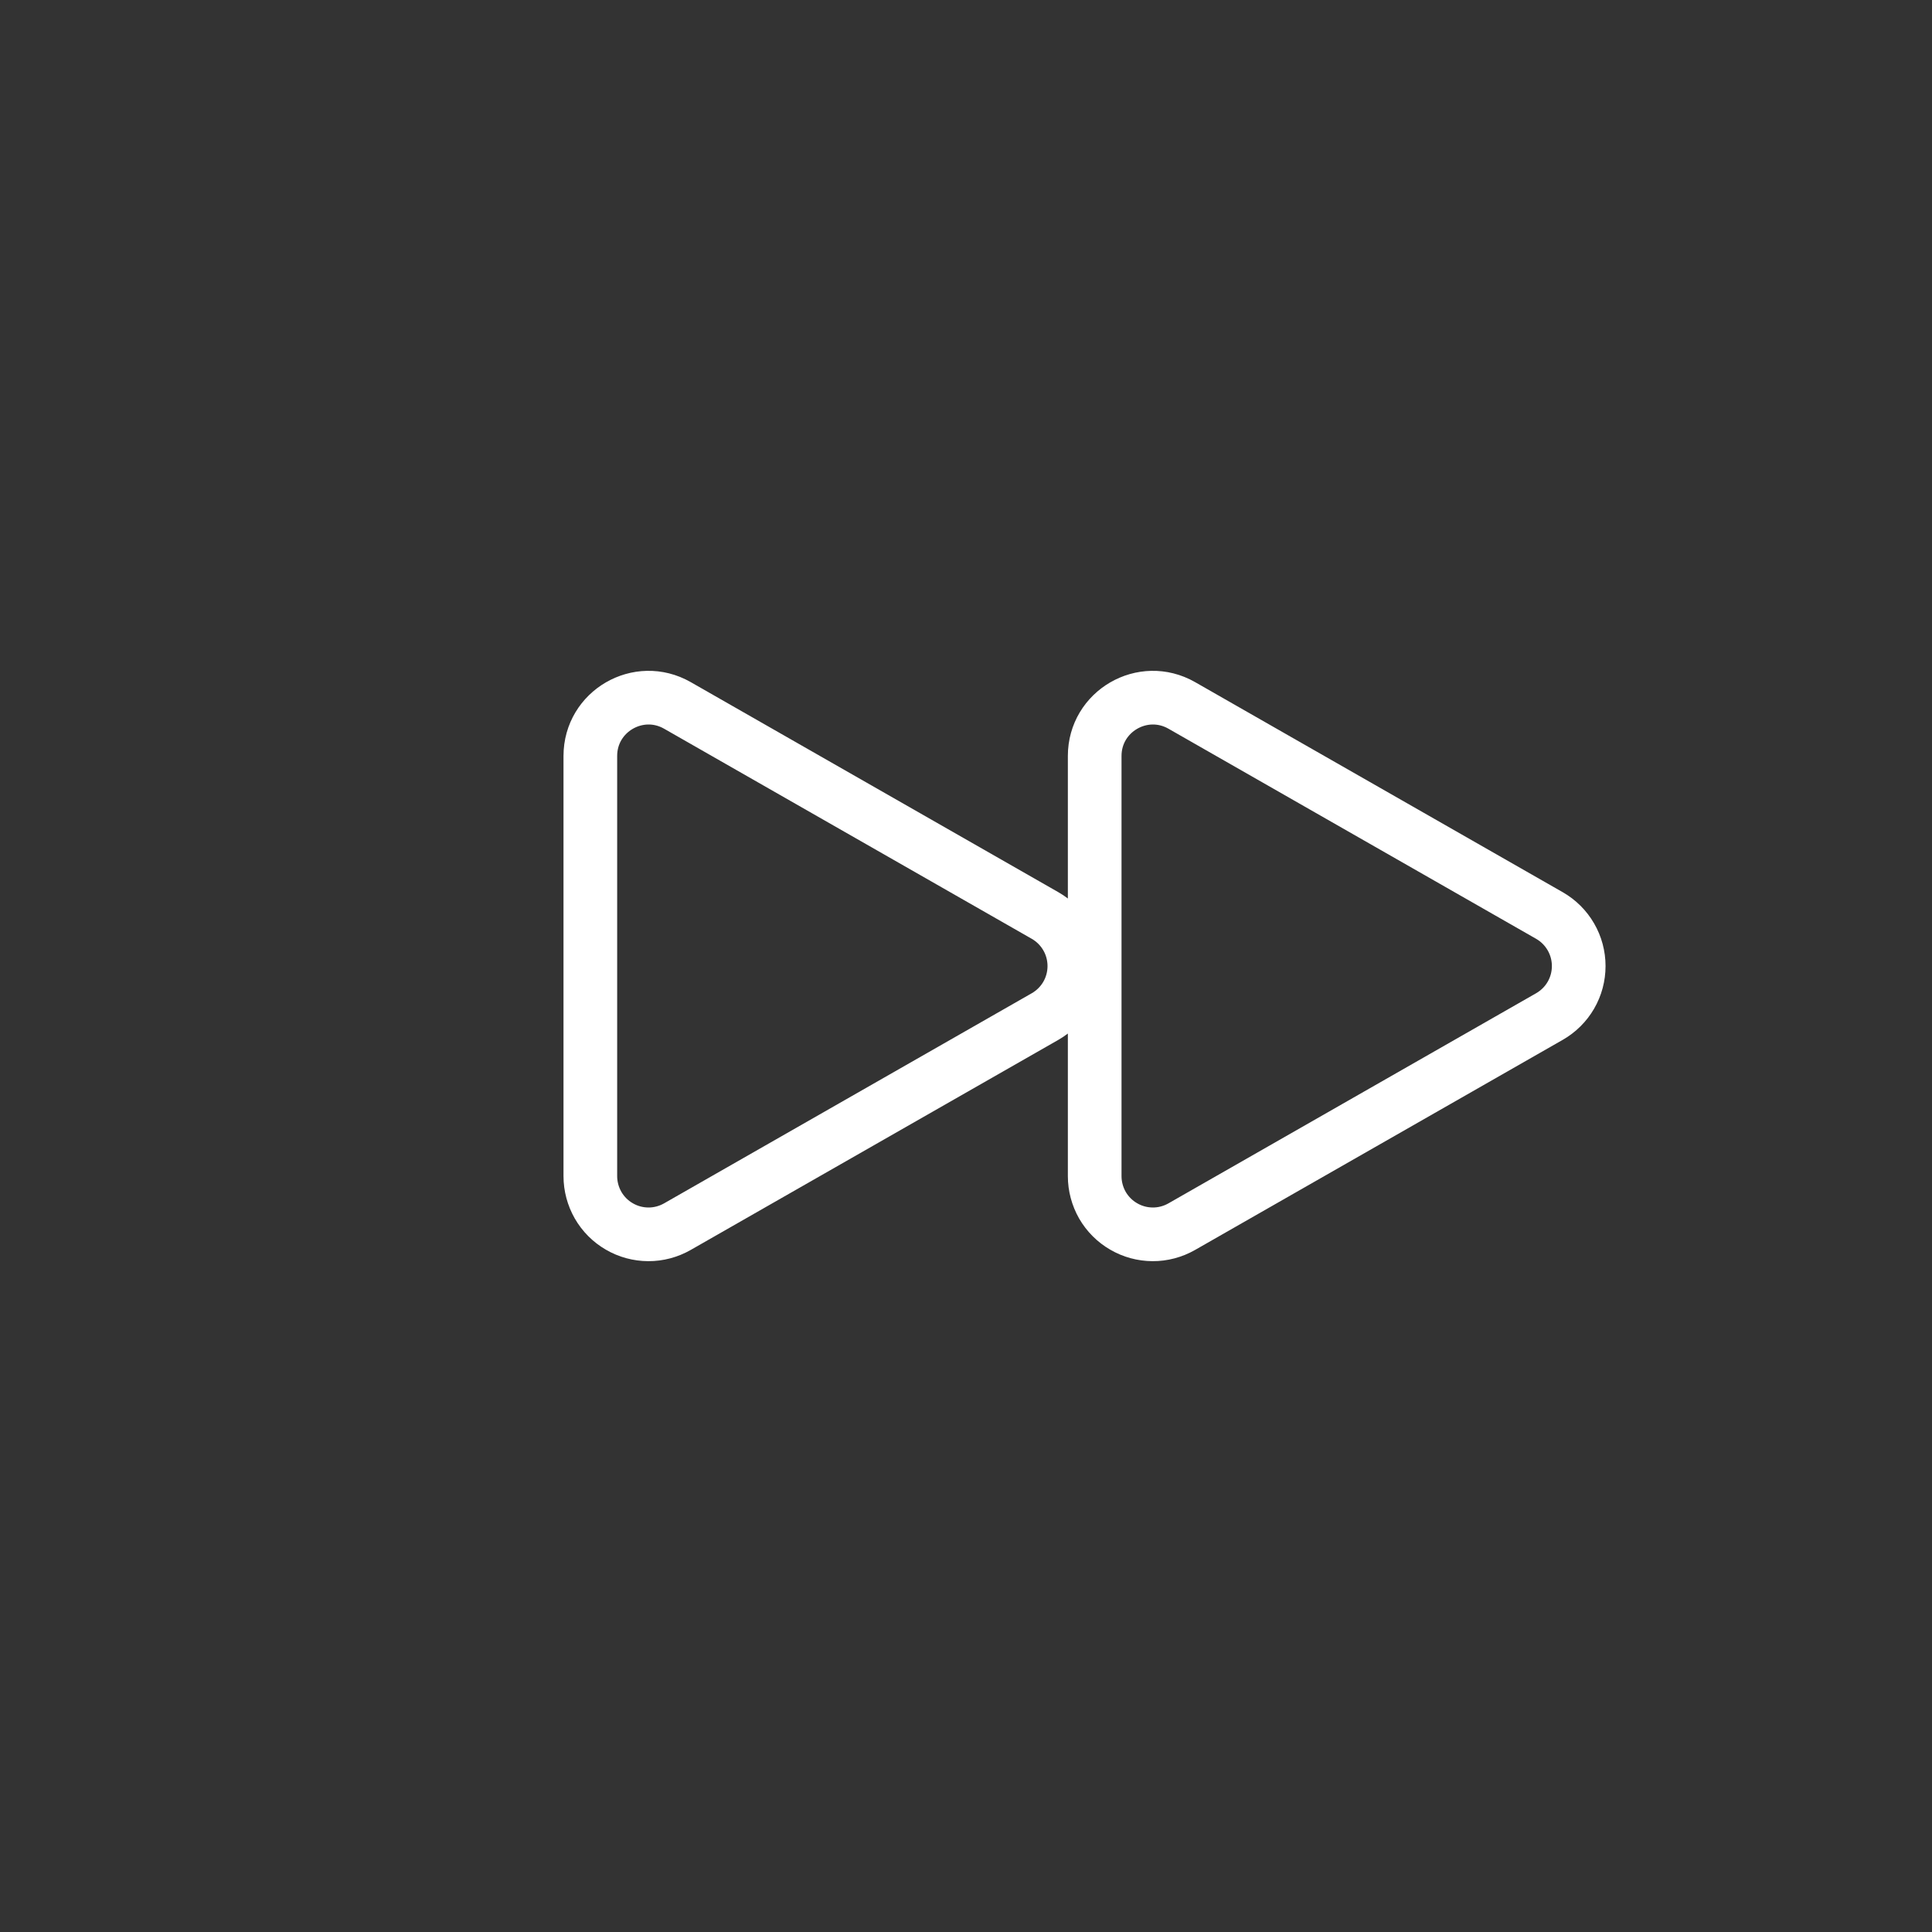 <svg width="36" height="36" viewBox="0 0 36 36" fill="none" xmlns="http://www.w3.org/2000/svg">
<rect x="0" y="0" width="36" height="36" fill="#333333" stroke="none"/>
<g id="Group 24662">
<path id="Vector" d="M11 14.086C11 13.253 11.899 12.732 12.622 13.144L19.473 17.059C19.639 17.154 19.777 17.291 19.873 17.457C19.969 17.622 20.019 17.81 20.019 18.001C20.019 18.192 19.969 18.38 19.873 18.545C19.777 18.71 19.639 18.847 19.473 18.942L12.622 22.857C12.457 22.951 12.27 23.001 12.08 23C11.89 22.999 11.704 22.949 11.54 22.853C11.375 22.758 11.239 22.621 11.144 22.456C11.05 22.291 11 22.105 11 21.915V14.086ZM20.398 14.086C20.398 13.253 21.297 12.732 22.02 13.144L28.871 17.059C29.037 17.154 29.175 17.291 29.271 17.457C29.367 17.622 29.417 17.81 29.417 18.001C29.417 18.192 29.367 18.38 29.271 18.545C29.175 18.71 29.037 18.847 28.871 18.942L22.02 22.857C21.855 22.951 21.668 23.001 21.478 23C21.288 22.999 21.102 22.949 20.938 22.853C20.773 22.758 20.637 22.621 20.542 22.457C20.448 22.292 20.398 22.105 20.398 21.916V14.086Z" stroke="white" stroke-linecap="round" stroke-linejoin="round"/>
</g>
</svg>
